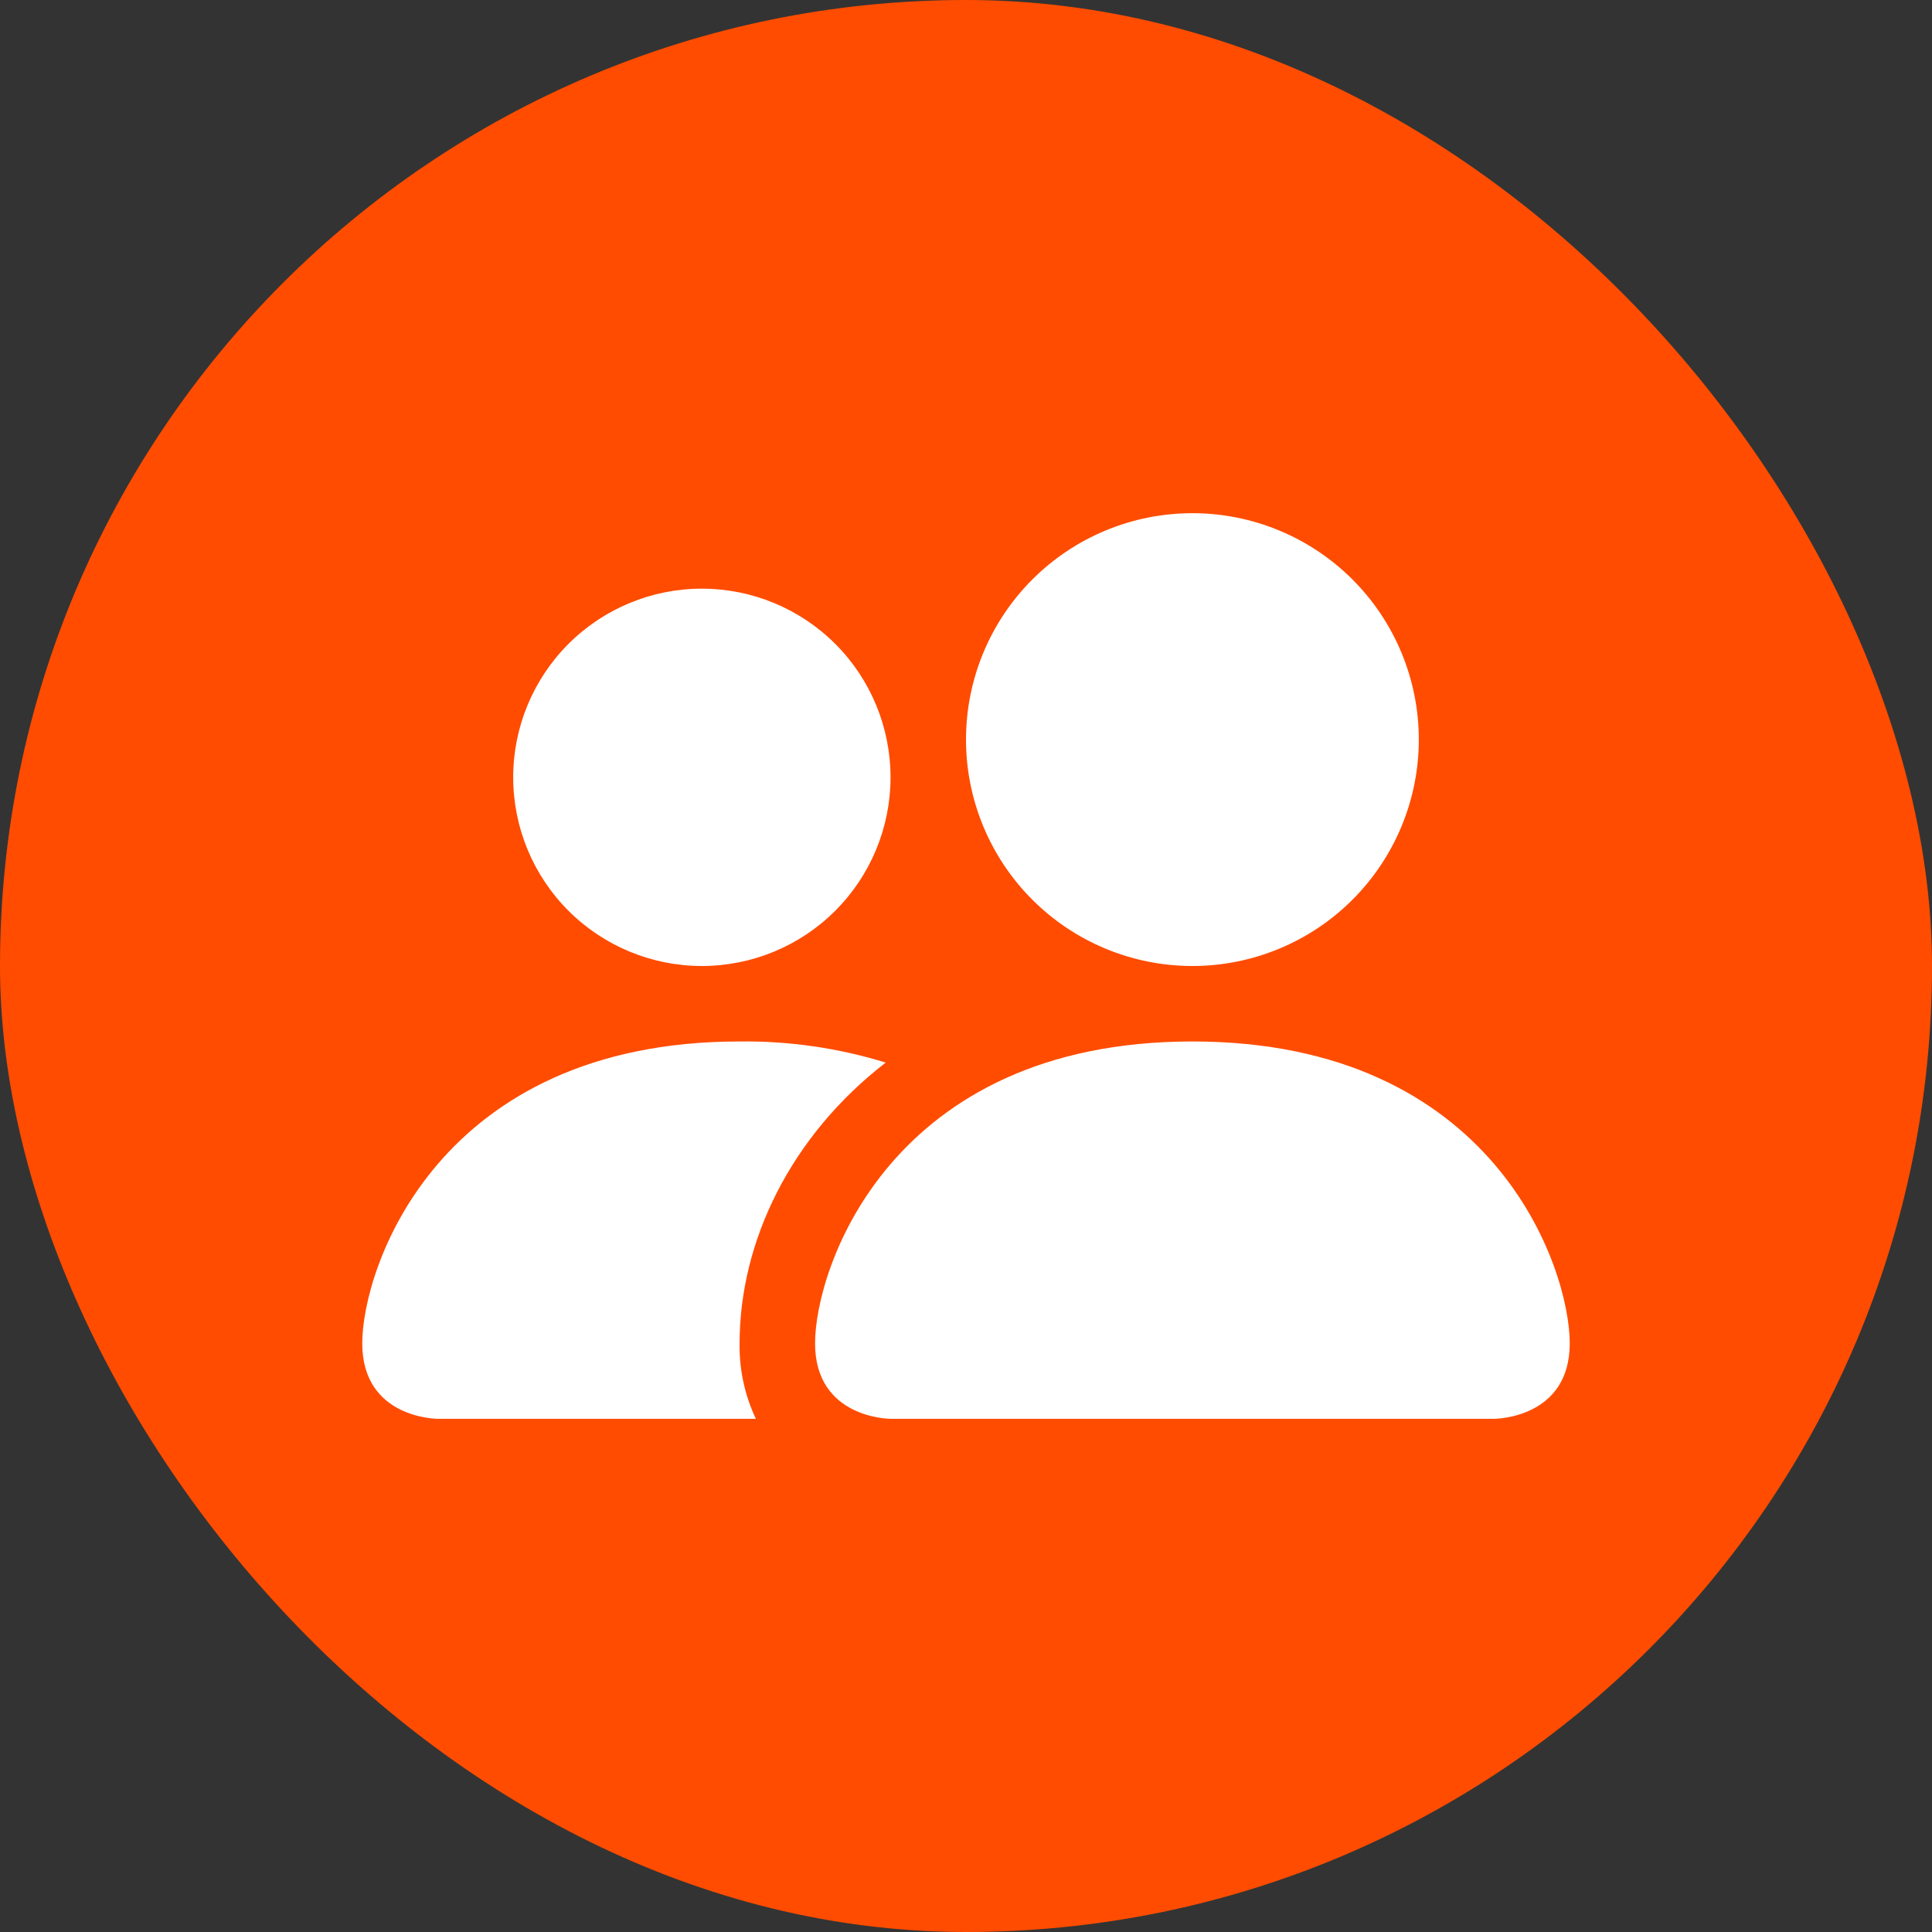 <svg width="80" height="80" viewBox="0 0 80 80" fill="none" xmlns="http://www.w3.org/2000/svg">
<rect x="0" y="0" width="80" height="80" fill="#333333" stroke="none"/>
<rect width="80" height="80" rx="40" fill="#FF4C00"/>
<path d="M36.875 58.75C36.875 58.75 33.75 58.75 33.75 55.625C33.75 52.5 36.875 43.125 49.375 43.125C61.875 43.125 65 52.5 65 55.625C65 58.75 61.875 58.75 61.875 58.75H36.875ZM49.375 40C51.861 40 54.246 39.012 56.004 37.254C57.762 35.496 58.75 33.111 58.75 30.625C58.75 28.139 57.762 25.754 56.004 23.996C54.246 22.238 51.861 21.25 49.375 21.25C46.889 21.25 44.504 22.238 42.746 23.996C40.988 25.754 40 28.139 40 30.625C40 33.111 40.988 35.496 42.746 37.254C44.504 39.012 46.889 40 49.375 40ZM31.3 58.75C30.837 57.774 30.606 56.705 30.625 55.625C30.625 51.391 32.75 47.031 36.675 44C34.716 43.395 32.675 43.1 30.625 43.125C18.125 43.125 15 52.5 15 55.625C15 58.75 18.125 58.75 18.125 58.75H31.3ZM29.062 40C31.134 40 33.122 39.177 34.587 37.712C36.052 36.247 36.875 34.26 36.875 32.188C36.875 30.116 36.052 28.128 34.587 26.663C33.122 25.198 31.134 24.375 29.062 24.375C26.991 24.375 25.003 25.198 23.538 26.663C22.073 28.128 21.25 30.116 21.25 32.188C21.25 34.26 22.073 36.247 23.538 37.712C25.003 39.177 26.991 40 29.062 40Z" fill="white"/>
</svg>
